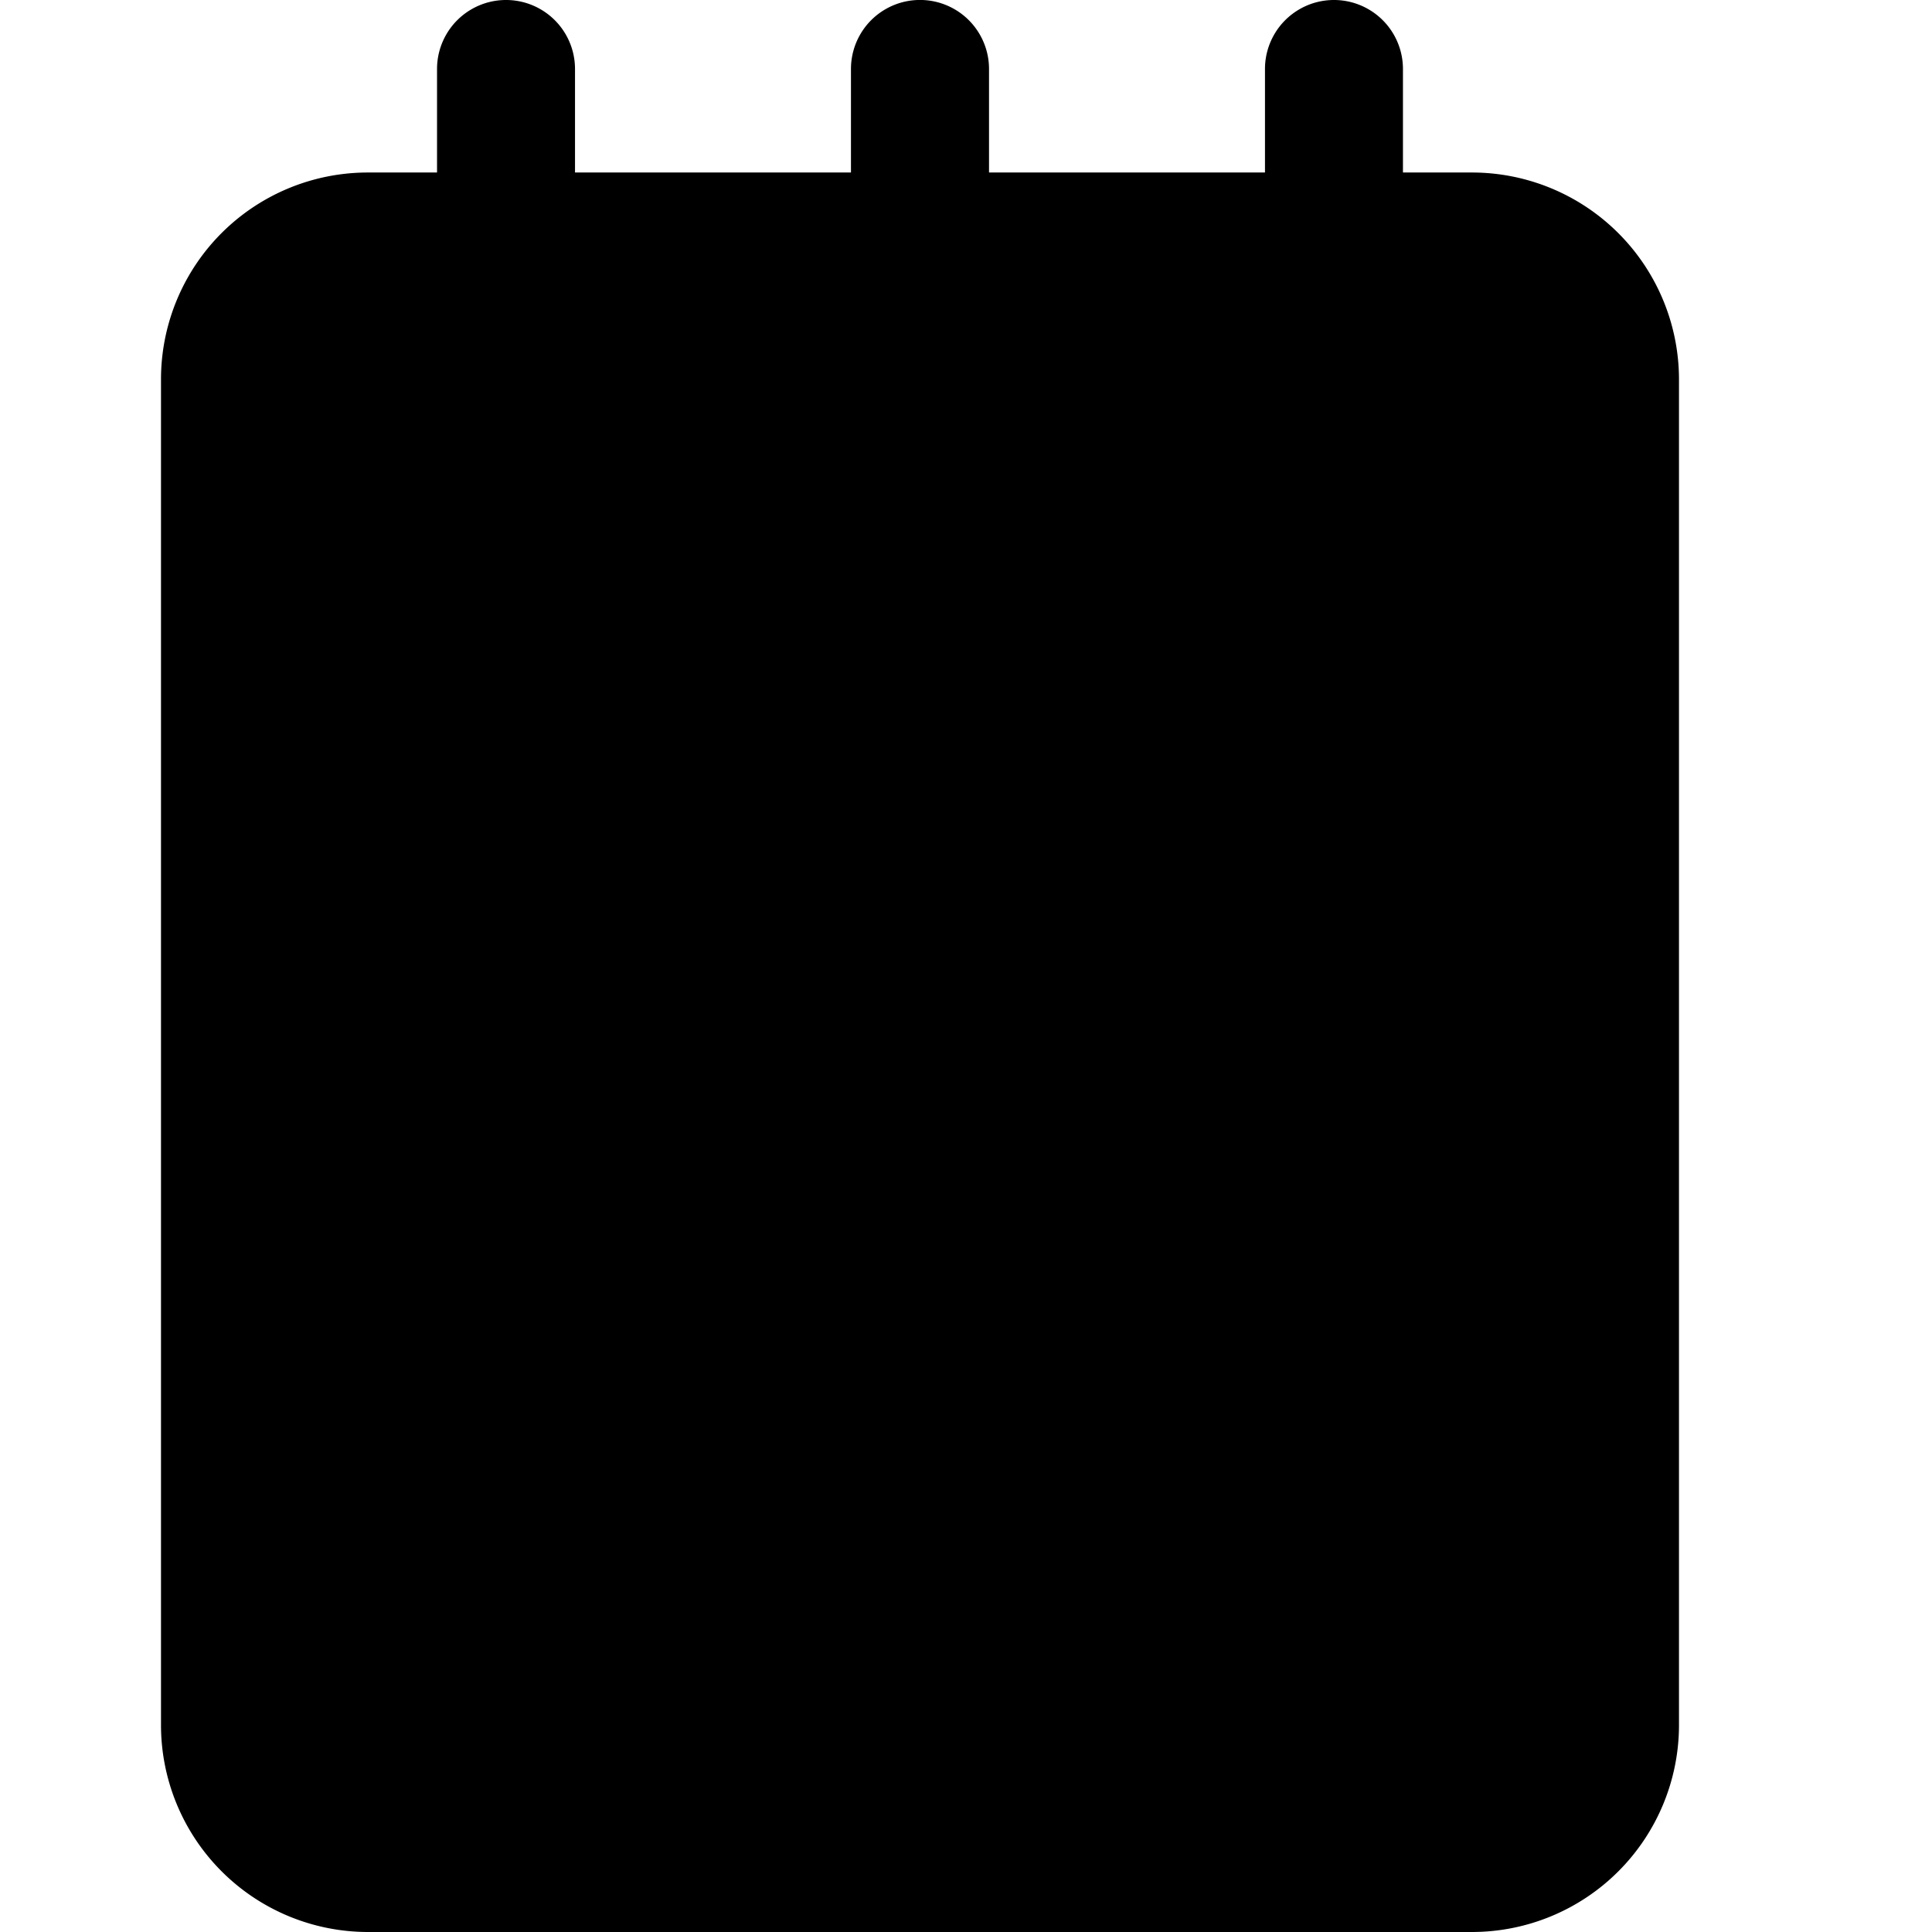<svg xmlns="http://www.w3.org/2000/svg" fill="none" viewBox="0 0 24 24">
  <path
    fill="currentColor"
    fillRule="evenodd"
    d="M5.429 2.143H4.57A2.569 2.569 0 0 0 2 4.714V21.43A2.572 2.572 0 0 0 4.571 24h13.715a2.572 2.572 0 0 0 2.571-2.571V4.714a2.572 2.572 0 0 0-2.571-2.571h-.858V.857a.857.857 0 0 0-1.714 0v1.286h-3.428V.857a.857.857 0 0 0-1.715 0v1.286H7.143V.857a.857.857 0 0 0-1.714 0v1.286Zm0 1.714H4.57a.86.86 0 0 0-.857.857V21.43a.856.856 0 0 0 .857.857h13.715a.855.855 0 0 0 .857-.857V4.714a.856.856 0 0 0-.857-.857h-.858v1.286a.857.857 0 0 1-1.714 0V3.857h-3.428v1.286a.858.858 0 0 1-1.715 0V3.857H7.143v1.286a.857.857 0 0 1-1.714 0V3.857ZM16.57 17.143H6.286a.857.857 0 0 0 0 1.714H16.57a.858.858 0 0 0 0-1.714Zm0-4.286H6.286a.857.857 0 0 0 0 1.714H16.57a.858.858 0 0 0 0-1.714Zm0-4.286H6.286a.857.857 0 0 0 0 1.715H16.57a.857.857 0 0 0 0-1.715Z"
    clipRule="evenodd"
  />
</svg>
